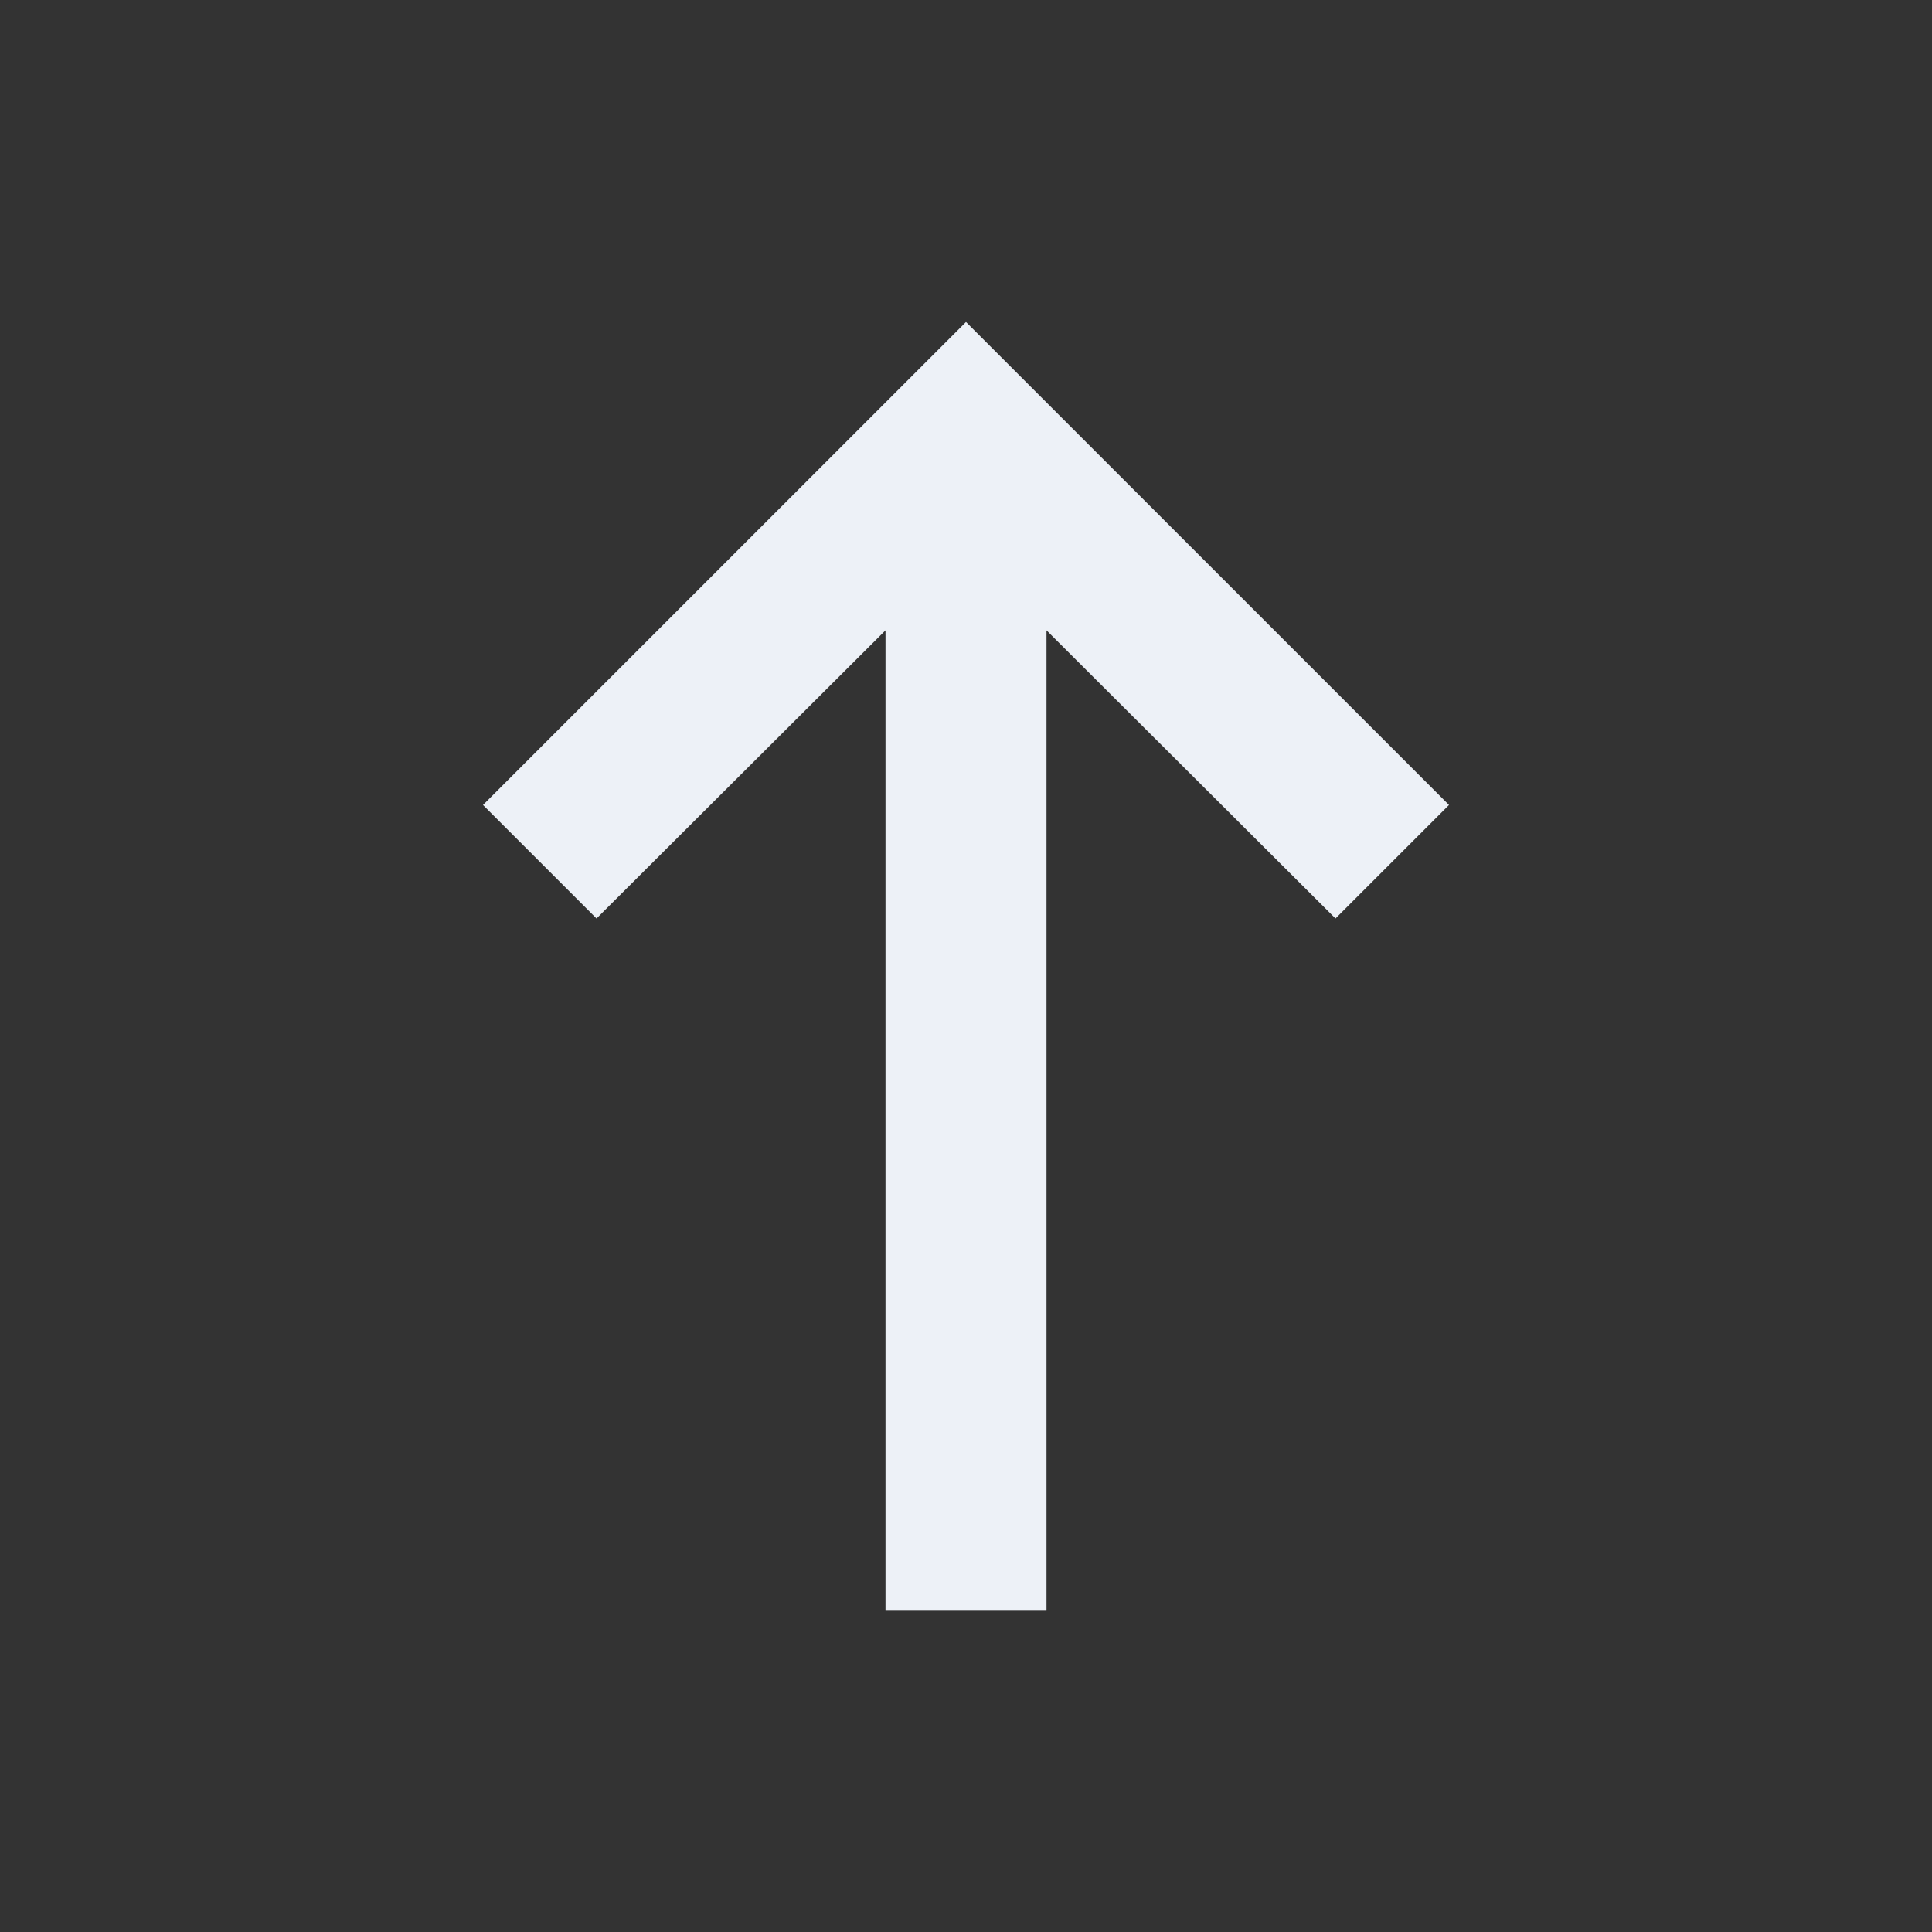 <svg width="24" height="24" viewBox="0 0 24 24" fill="none" xmlns="http://www.w3.org/2000/svg">
<rect x="0" y="0" width="24" height="24" fill="#333333" stroke="none"/>
<path d="M13 7.83L16.59 11.41L18 10L12 4L6 10L7.41 11.41L11 7.83V20H13V7.83Z" fill="#EDF1F7"/>
</svg>

